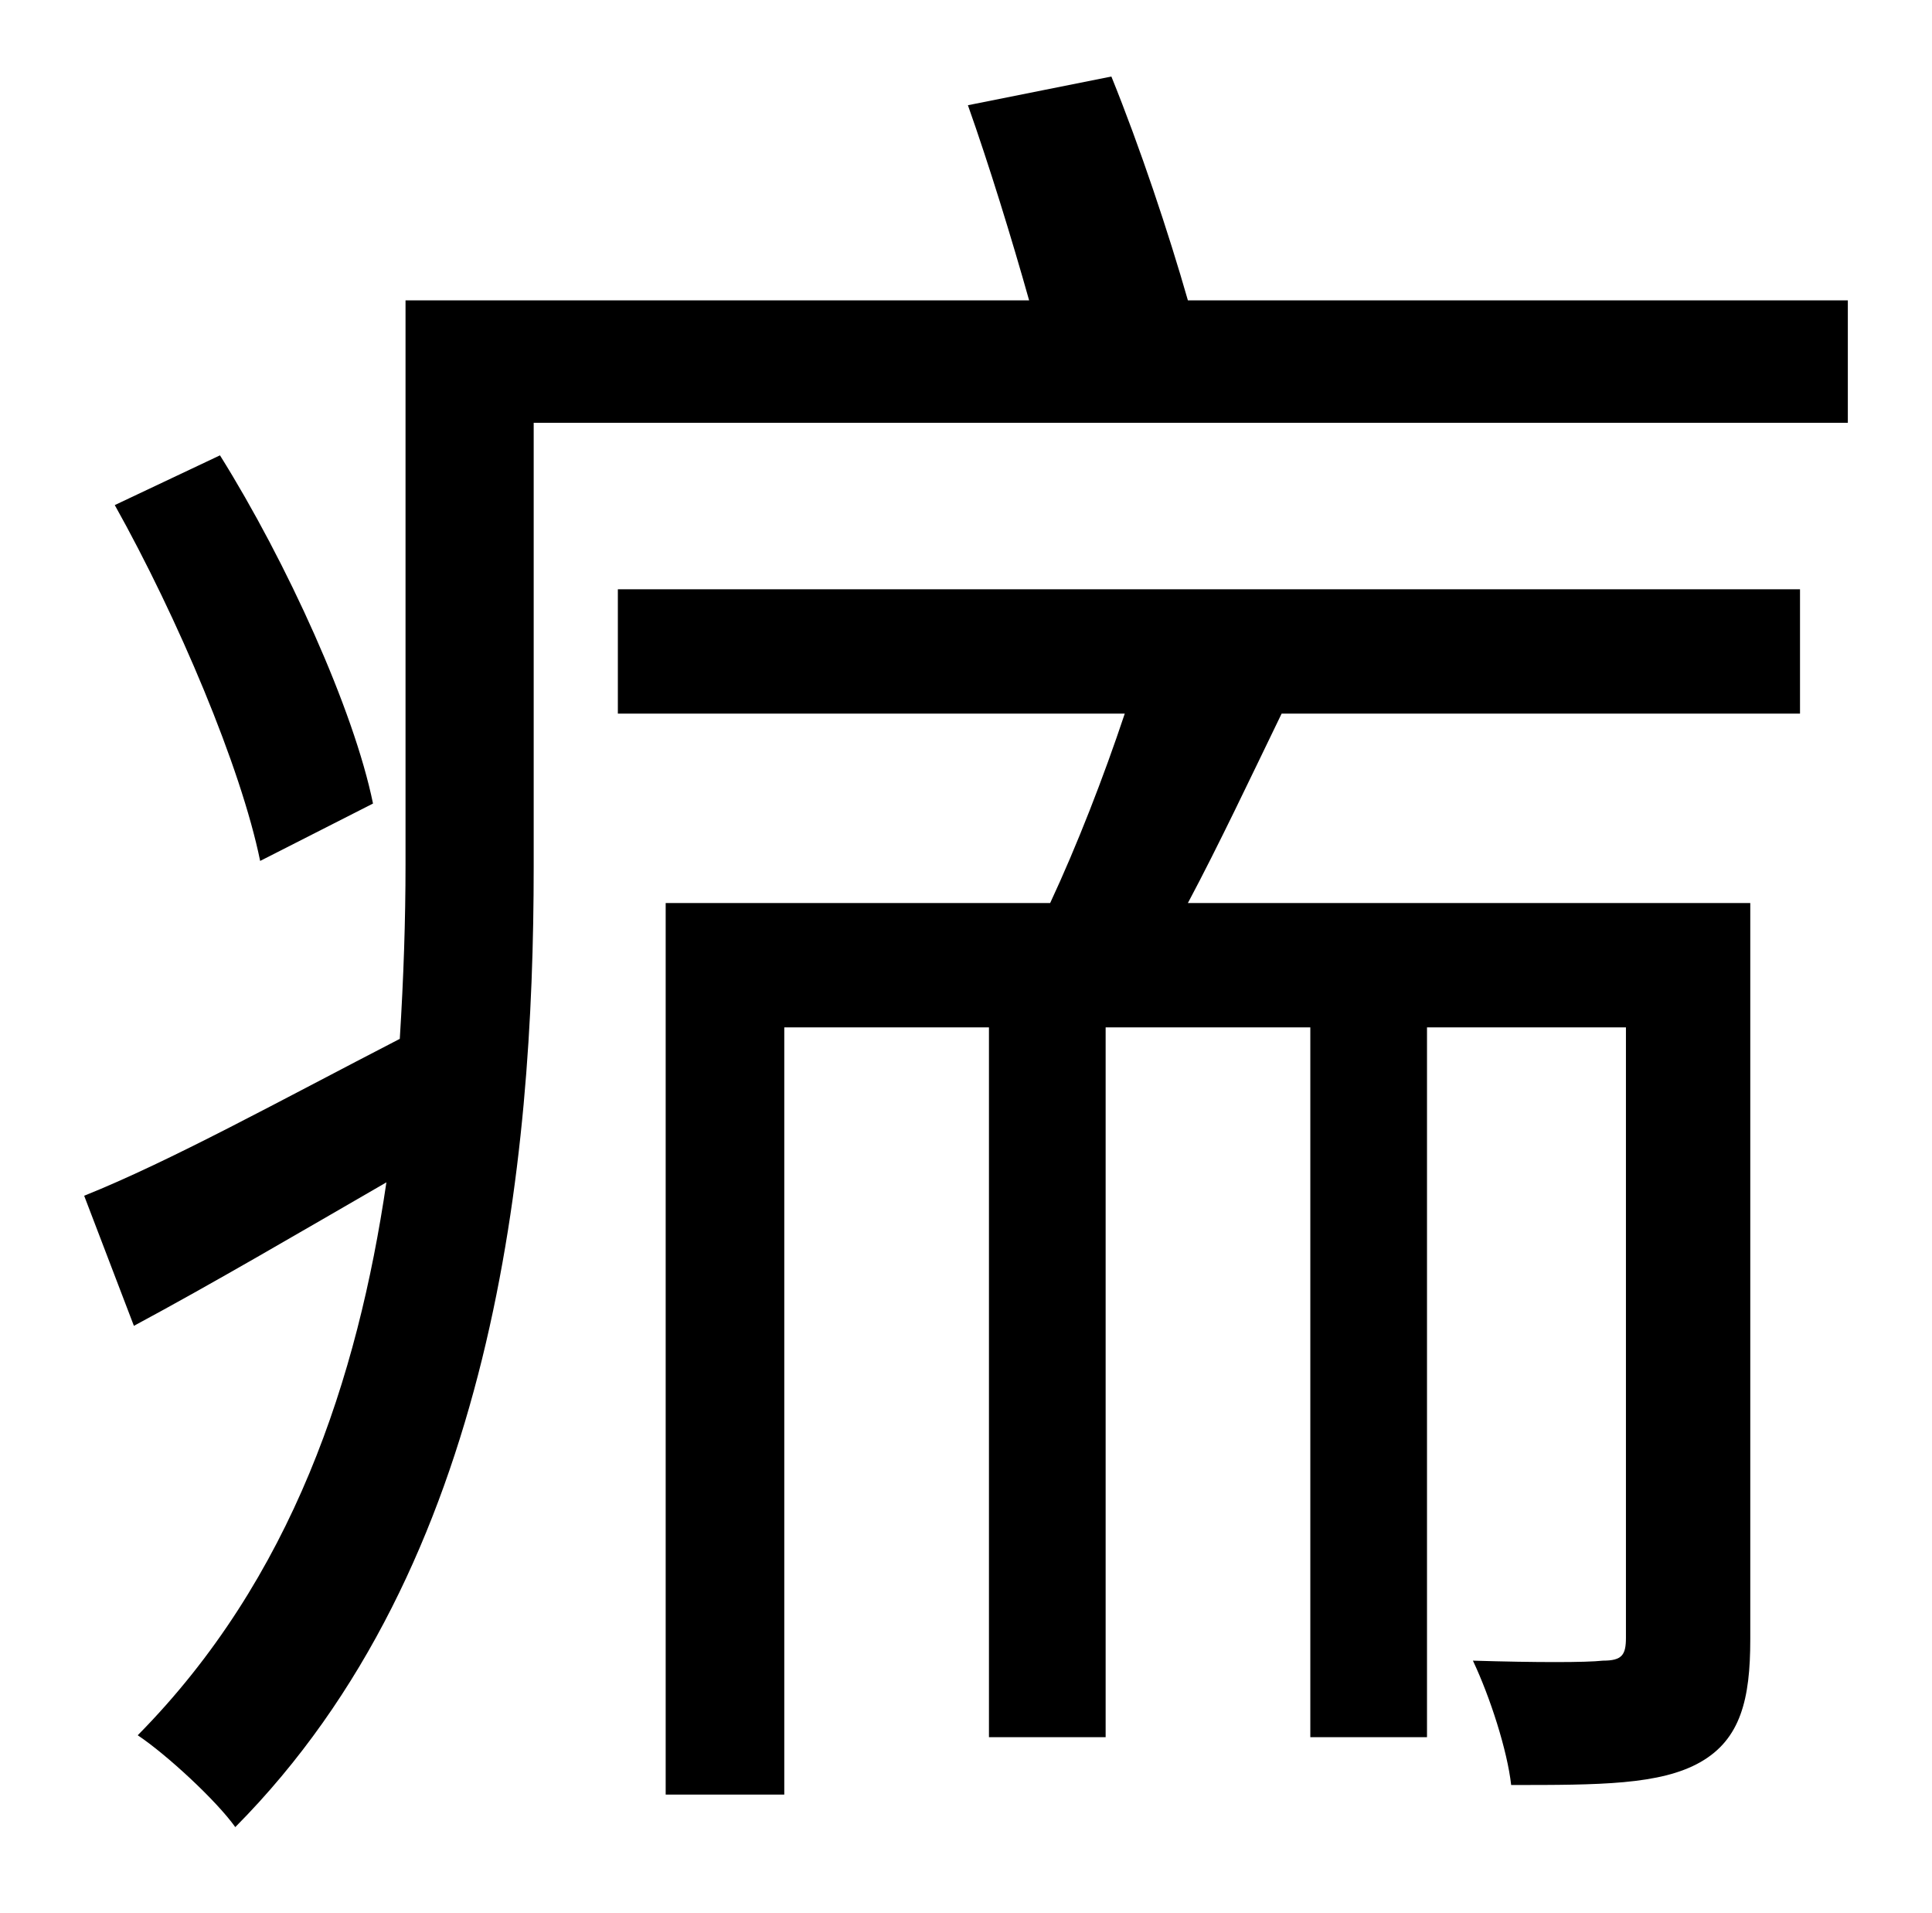 <?xml version="1.0" standalone="no"?>
<!DOCTYPE svg PUBLIC "-//W3C//DTD SVG 1.1//EN" "http://www.w3.org/Graphics/SVG/1.1/DTD/svg11.dtd" >
<svg xmlns="http://www.w3.org/2000/svg" xmlns:xlink="http://www.w3.org/1999/xlink" version="1.1" viewBox="-10 0 1010 1000">
   <path fill="currentColor"
d="M185 420l-59 30c-10 -49 -43 -127 -76 -186l55 -26c35 56 70 133 80 182zM313 373v-65h618v65h-271c-16 33 -33 69 -49 99h294v385c0 31 -5 52 -26 64s-53 12 -99 12c-2 -18 -11 -46 -20 -65c33 1 59 1 68 0c10 0 12 -3 12 -12v-319h-104v371h-61v-371h-107v371h-61v-371
h-107v401h-62v-466h201c14 -30 28 -66 39 -99h-265zM611 157h345v64h-687v232c0 154 -20 365 -156 502c-10 -14 -36 -38 -51 -48c81 -82 115 -187 130 -289c-45 26 -91 53 -132 75l-26 -68c45 -18 103 -50 165 -82c2 -32 3 -62 3 -91v-295h326c-9 -32 -21 -71 -32 -102
l75 -15c15 37 30 82 40 117z" />
</svg>
